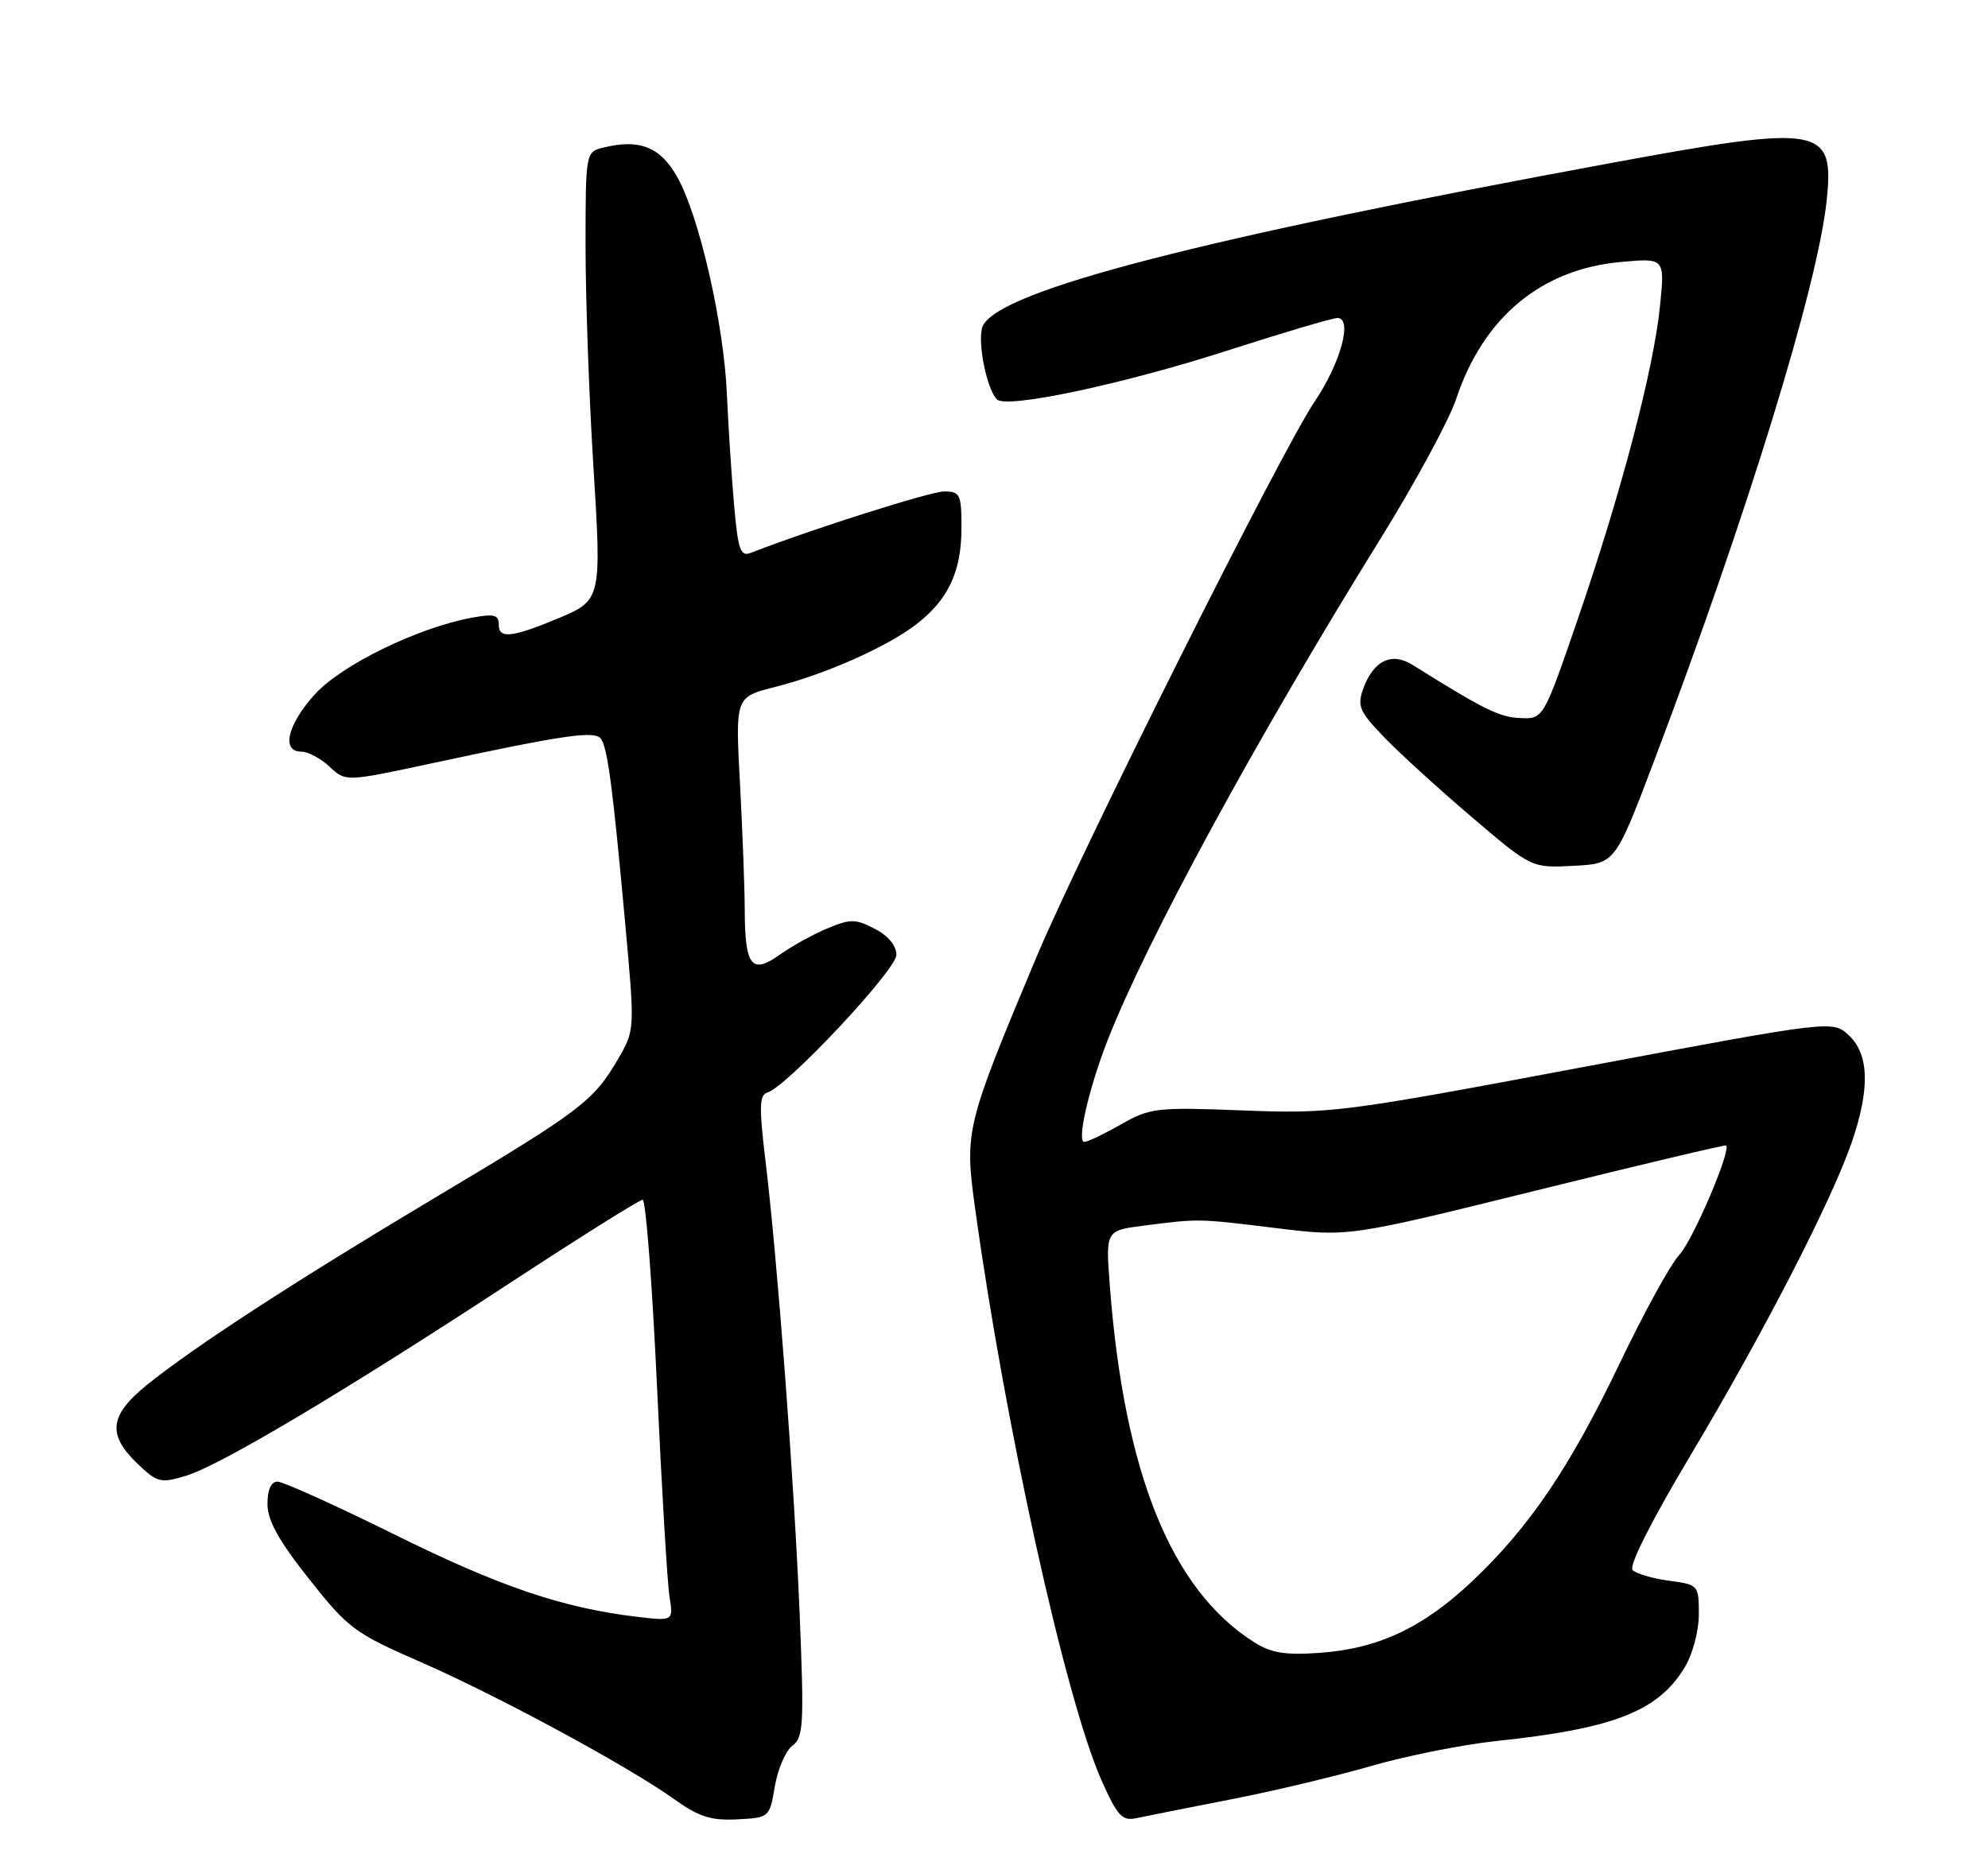 <?xml version="1.0" encoding="UTF-8" standalone="no"?>
<!DOCTYPE svg PUBLIC "-//W3C//DTD SVG 1.1//EN" "http://www.w3.org/Graphics/SVG/1.1/DTD/svg11.dtd" >
<svg xmlns="http://www.w3.org/2000/svg" xmlns:xlink="http://www.w3.org/1999/xlink" version="1.1" viewBox="0 0 275 256">
 <g >
 <path fill="currentColor"
d=" M 107.19 247.13 C 107.60 244.73 108.70 242.21 109.62 241.53 C 111.14 240.42 111.24 238.60 110.62 223.40 C 109.85 204.78 107.56 174.48 105.88 160.53 C 104.99 153.17 105.04 151.50 106.15 151.17 C 108.84 150.37 124.00 134.19 124.00 132.12 C 124.00 130.84 122.87 129.47 121.01 128.51 C 118.35 127.13 117.64 127.12 114.46 128.45 C 112.49 129.27 109.51 130.92 107.84 132.11 C 103.97 134.87 103.04 133.67 103.02 125.91 C 103.01 122.83 102.71 114.94 102.36 108.38 C 101.72 96.45 101.72 96.45 107.11 95.08 C 114.13 93.31 122.55 89.58 126.70 86.42 C 131.15 83.02 133.00 79.10 133.00 73.05 C 133.00 68.39 132.81 68.00 130.61 68.00 C 128.71 68.00 112.27 73.22 103.84 76.50 C 102.42 77.05 102.09 76.09 101.54 69.82 C 101.19 65.79 100.74 58.90 100.55 54.50 C 100.12 44.73 96.73 29.91 93.69 24.50 C 91.34 20.31 88.44 19.17 83.38 20.44 C 81.03 21.03 81.00 21.18 81.00 34.06 C 81.00 41.22 81.48 54.74 82.06 64.11 C 83.24 82.99 83.23 83.04 77.14 85.59 C 70.90 88.19 69.00 88.41 69.00 86.50 C 69.00 85.05 68.40 84.89 65.25 85.47 C 57.77 86.86 47.22 92.01 43.55 96.07 C 39.75 100.28 38.87 104.00 41.69 104.00 C 42.61 104.00 44.37 104.94 45.59 106.08 C 47.81 108.17 47.81 108.17 59.65 105.63 C 78.44 101.60 82.40 101.03 83.18 102.29 C 84.08 103.74 84.79 109.24 86.46 127.50 C 87.83 142.50 87.83 142.50 85.51 146.50 C 82.14 152.32 80.35 153.68 60.55 165.49 C 40.76 177.30 26.76 186.40 20.25 191.68 C 15.14 195.83 14.83 198.50 18.98 202.48 C 21.76 205.14 22.20 205.26 25.73 204.19 C 30.42 202.78 47.50 192.61 70.52 177.53 C 80.20 171.19 88.47 166.00 88.90 166.00 C 89.33 166.00 90.22 177.59 90.88 191.75 C 91.53 205.91 92.31 219.03 92.61 220.90 C 93.15 224.30 93.15 224.30 88.08 223.70 C 77.84 222.48 69.16 219.54 54.64 212.35 C 46.47 208.31 39.15 205.00 38.39 205.00 C 37.50 205.00 37.00 206.12 37.00 208.10 C 37.00 210.37 38.55 213.16 42.75 218.47 C 48.18 225.34 49.04 225.97 58.25 229.99 C 68.93 234.66 86.95 244.41 93.40 249.03 C 96.68 251.38 98.40 251.92 101.98 251.73 C 106.43 251.50 106.46 251.48 107.19 247.13 Z  M 170.19 248.98 C 176.07 247.84 184.85 245.75 189.69 244.34 C 194.54 242.94 202.32 241.39 207.00 240.89 C 223.20 239.18 229.32 236.80 233.01 230.76 C 234.14 228.90 234.99 225.73 235.00 223.38 C 235.00 219.31 234.95 219.26 230.88 218.71 C 228.61 218.41 226.34 217.74 225.84 217.24 C 225.28 216.68 228.44 210.42 233.87 201.33 C 243.94 184.45 253.35 166.17 256.14 158.09 C 258.69 150.68 258.57 145.88 255.75 143.25 C 253.50 141.16 253.50 141.16 219.00 147.64 C 185.42 153.95 184.16 154.11 171.91 153.64 C 159.97 153.18 159.10 153.28 155.06 155.58 C 152.71 156.91 150.44 158.00 150.00 158.00 C 148.92 158.00 150.59 150.68 153.19 144.00 C 158.59 130.17 173.65 102.46 191.00 74.48 C 195.78 66.76 200.48 58.08 201.44 55.18 C 205.19 43.90 213.19 37.25 224.20 36.25 C 230.31 35.69 230.31 35.69 229.62 42.41 C 228.72 51.20 224.29 68.07 218.31 85.50 C 213.50 99.50 213.50 99.50 210.27 99.35 C 207.40 99.23 205.26 98.17 195.41 92.00 C 192.49 90.17 189.97 91.40 188.55 95.36 C 187.72 97.70 188.08 98.50 191.55 102.09 C 193.72 104.33 199.18 109.30 203.68 113.13 C 211.87 120.10 211.87 120.10 217.65 119.80 C 223.42 119.50 223.42 119.50 228.73 105.50 C 241.60 71.53 251.44 39.61 252.68 27.77 C 253.76 17.48 252.01 17.18 222.99 22.53 C 166.15 33.01 138.61 40.12 136.00 45.00 C 135.09 46.69 136.38 53.65 137.90 55.26 C 139.16 56.59 155.19 53.20 169.71 48.53 C 177.44 46.04 184.32 44.00 185.01 44.00 C 187.15 44.00 185.45 50.23 181.86 55.55 C 177.25 62.38 149.47 117.87 143.34 132.50 C 133.57 155.81 133.41 156.47 134.88 167.15 C 139.04 197.28 147.40 235.11 152.35 246.28 C 154.58 251.29 155.22 251.99 157.21 251.56 C 158.47 251.29 164.31 250.13 170.19 248.98 Z  M 173.50 227.23 C 162.03 219.98 155.51 203.87 153.52 177.88 C 152.94 170.26 152.94 170.26 158.22 169.58 C 165.92 168.60 165.64 168.59 176.50 169.92 C 186.50 171.15 186.50 171.15 212.50 164.72 C 226.80 161.18 238.62 158.38 238.76 158.49 C 239.53 159.08 234.20 171.57 232.31 173.61 C 231.09 174.92 227.39 181.66 224.08 188.58 C 217.15 203.06 211.58 211.29 203.62 218.81 C 196.84 225.21 190.65 228.12 182.56 228.69 C 177.80 229.03 175.86 228.72 173.50 227.23 Z "/>
</g>
</svg>